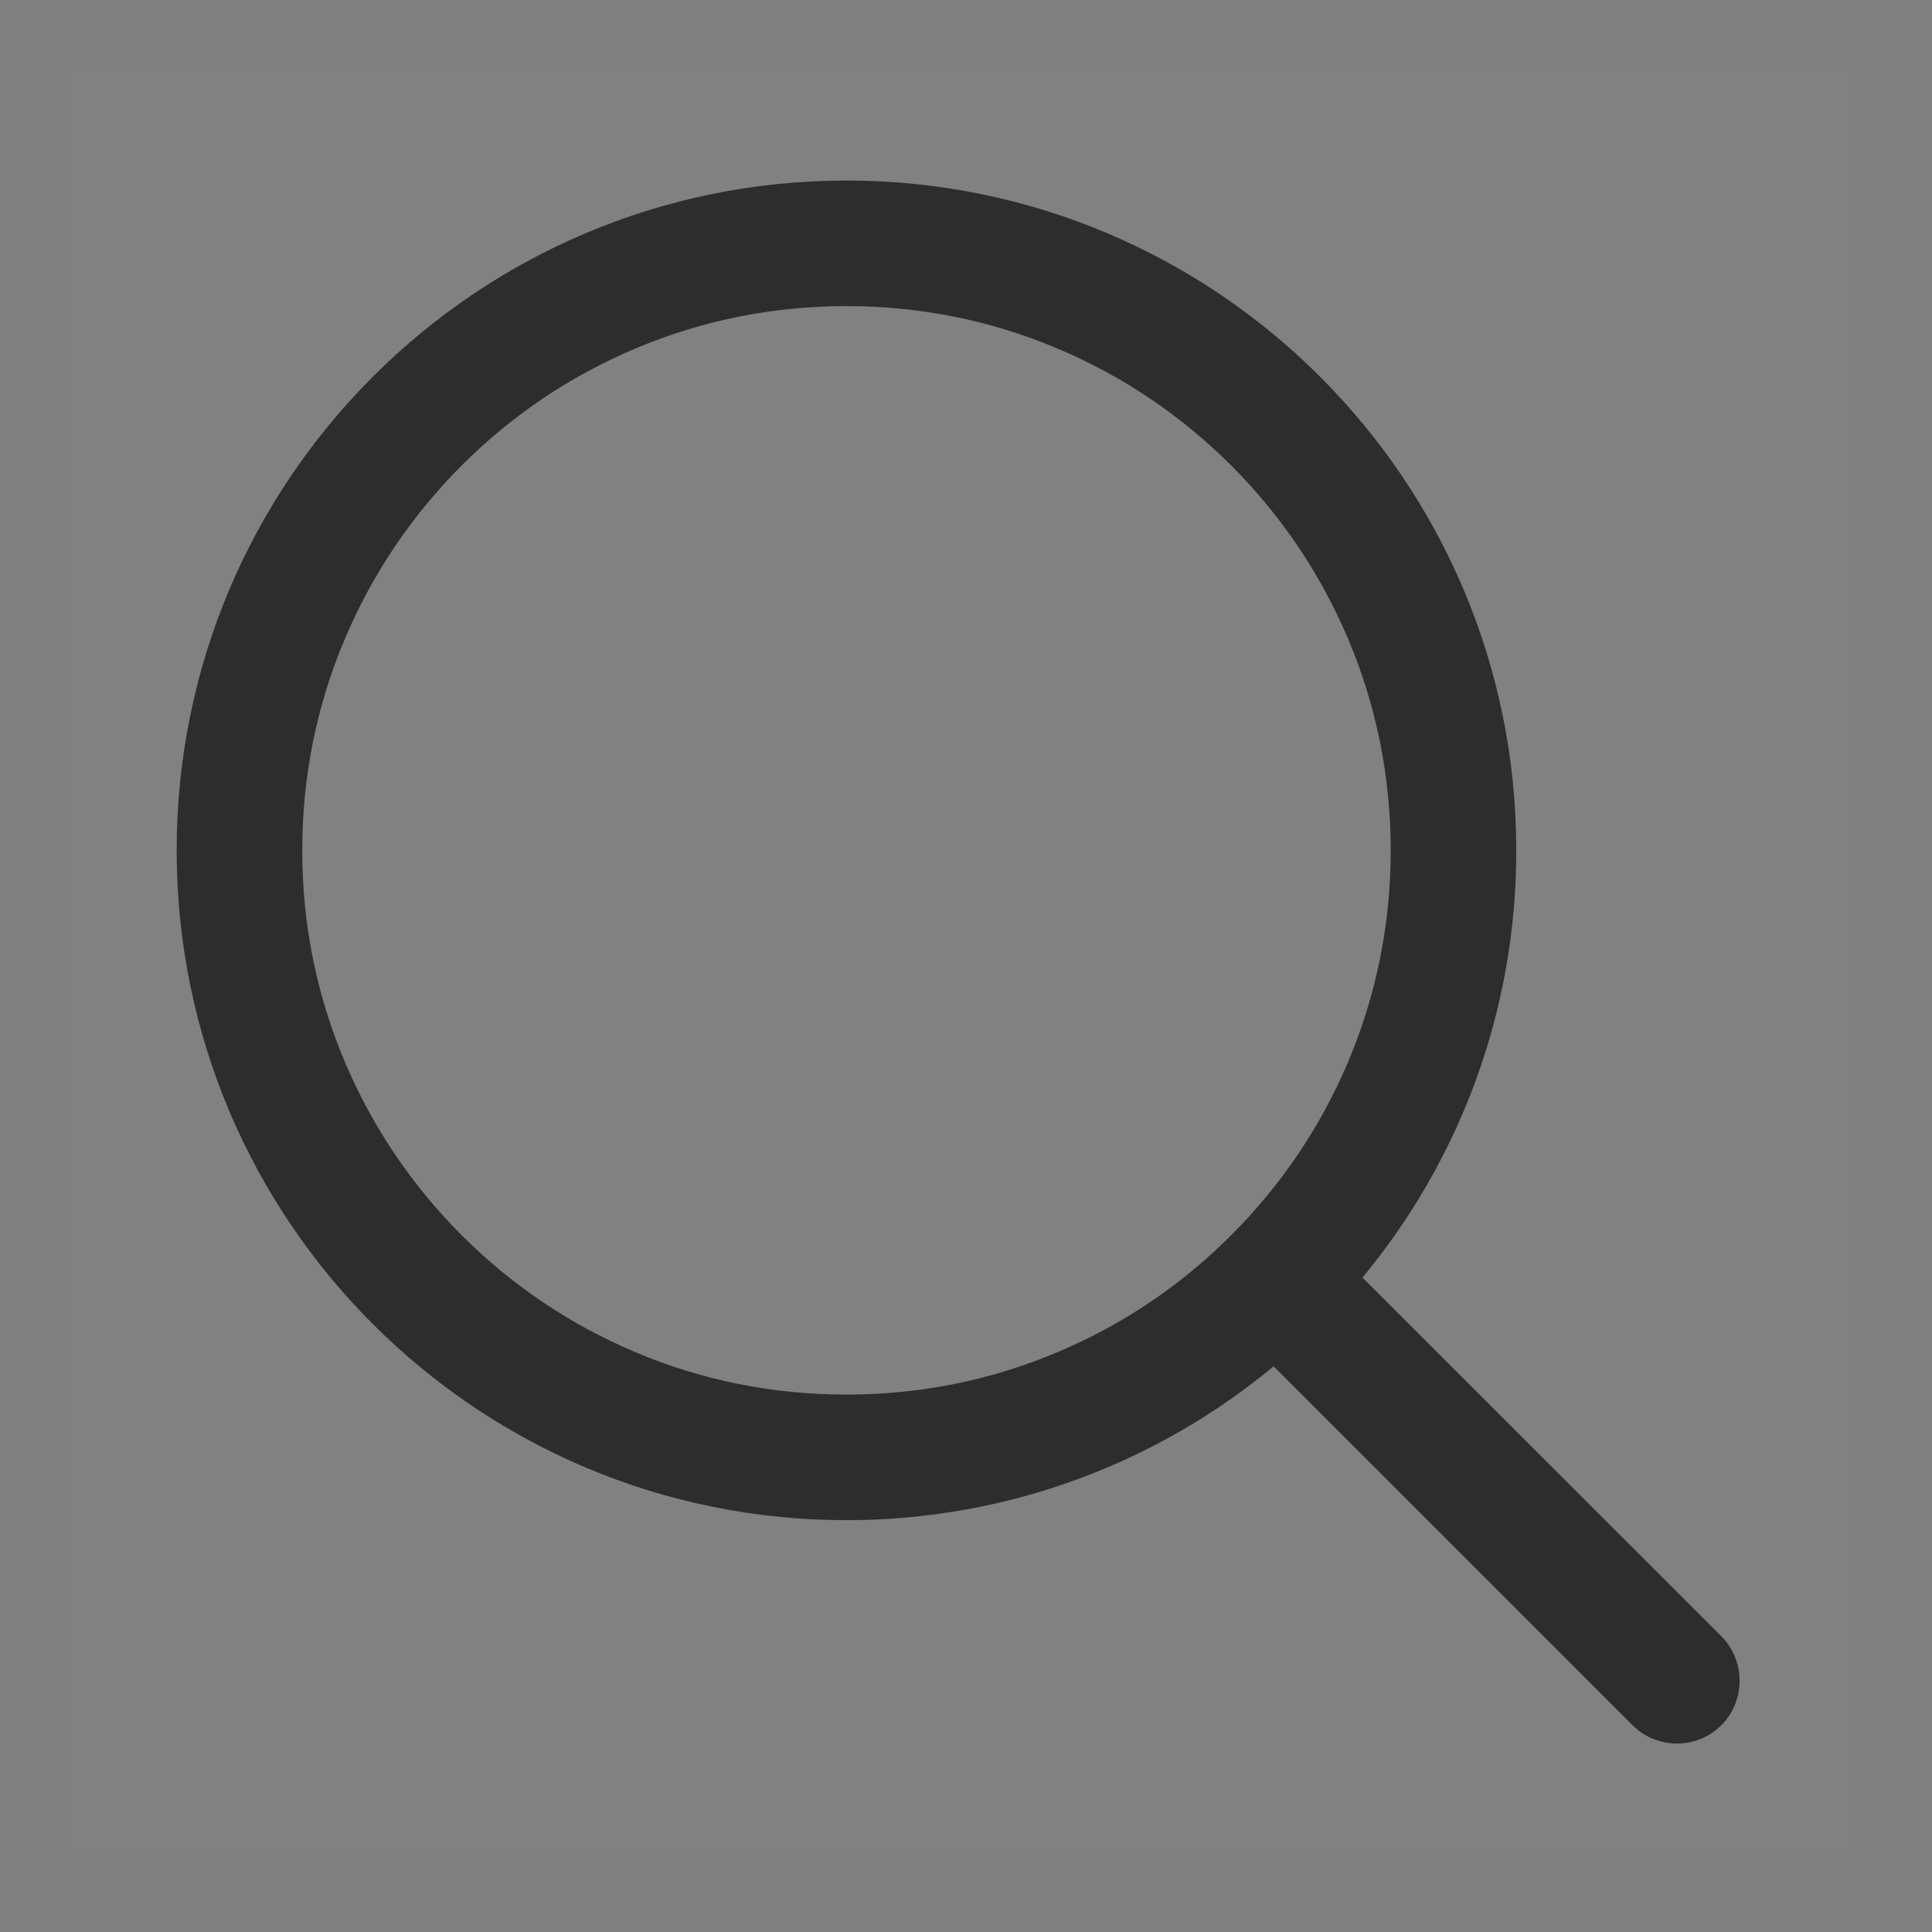 <svg width="18" height="18" viewBox="0 0 18 18" fill="none" xmlns="http://www.w3.org/2000/svg">
<rect x="0" y="0" width="18" height="18" fill="#808080" stroke="none"/>
<rect x="0.605" y="0.642" width="16.642" height="16.642" fill="white" fill-opacity="0.01"/>
<path fill-rule="evenodd" clip-rule="evenodd" d="M12.694 11.903L16.037 15.244C16.264 15.473 16.264 15.844 16.038 16.073C15.923 16.187 15.775 16.244 15.624 16.244C15.473 16.244 15.323 16.187 15.209 16.073L11.866 12.73C10.786 13.625 9.399 14.163 7.886 14.163C4.439 14.163 1.646 11.37 1.646 7.923C1.646 4.476 4.439 1.682 7.886 1.682C11.333 1.682 14.127 4.476 14.127 7.923C14.127 9.436 13.589 10.822 12.694 11.903ZM7.886 12.993C8.572 12.993 9.235 12.86 9.859 12.595C10.464 12.34 11.005 11.974 11.471 11.508C11.938 11.041 12.303 10.498 12.559 9.896C12.823 9.272 12.957 8.608 12.957 7.923C12.957 7.237 12.823 6.574 12.559 5.95C12.303 5.347 11.938 4.804 11.471 4.337C11.005 3.871 10.462 3.505 9.859 3.25C9.235 2.985 8.572 2.852 7.886 2.852C7.2 2.852 6.537 2.985 5.913 3.25C5.31 3.505 4.767 3.871 4.301 4.337C3.835 4.804 3.469 5.347 3.214 5.95C2.949 6.574 2.816 7.237 2.816 7.923C2.816 8.608 2.949 9.272 3.214 9.896C3.469 10.498 3.835 11.041 4.301 11.508C4.767 11.974 5.31 12.34 5.913 12.595C6.537 12.86 7.2 12.993 7.886 12.993Z" fill="black" fill-opacity="0.65"/>
</svg>
